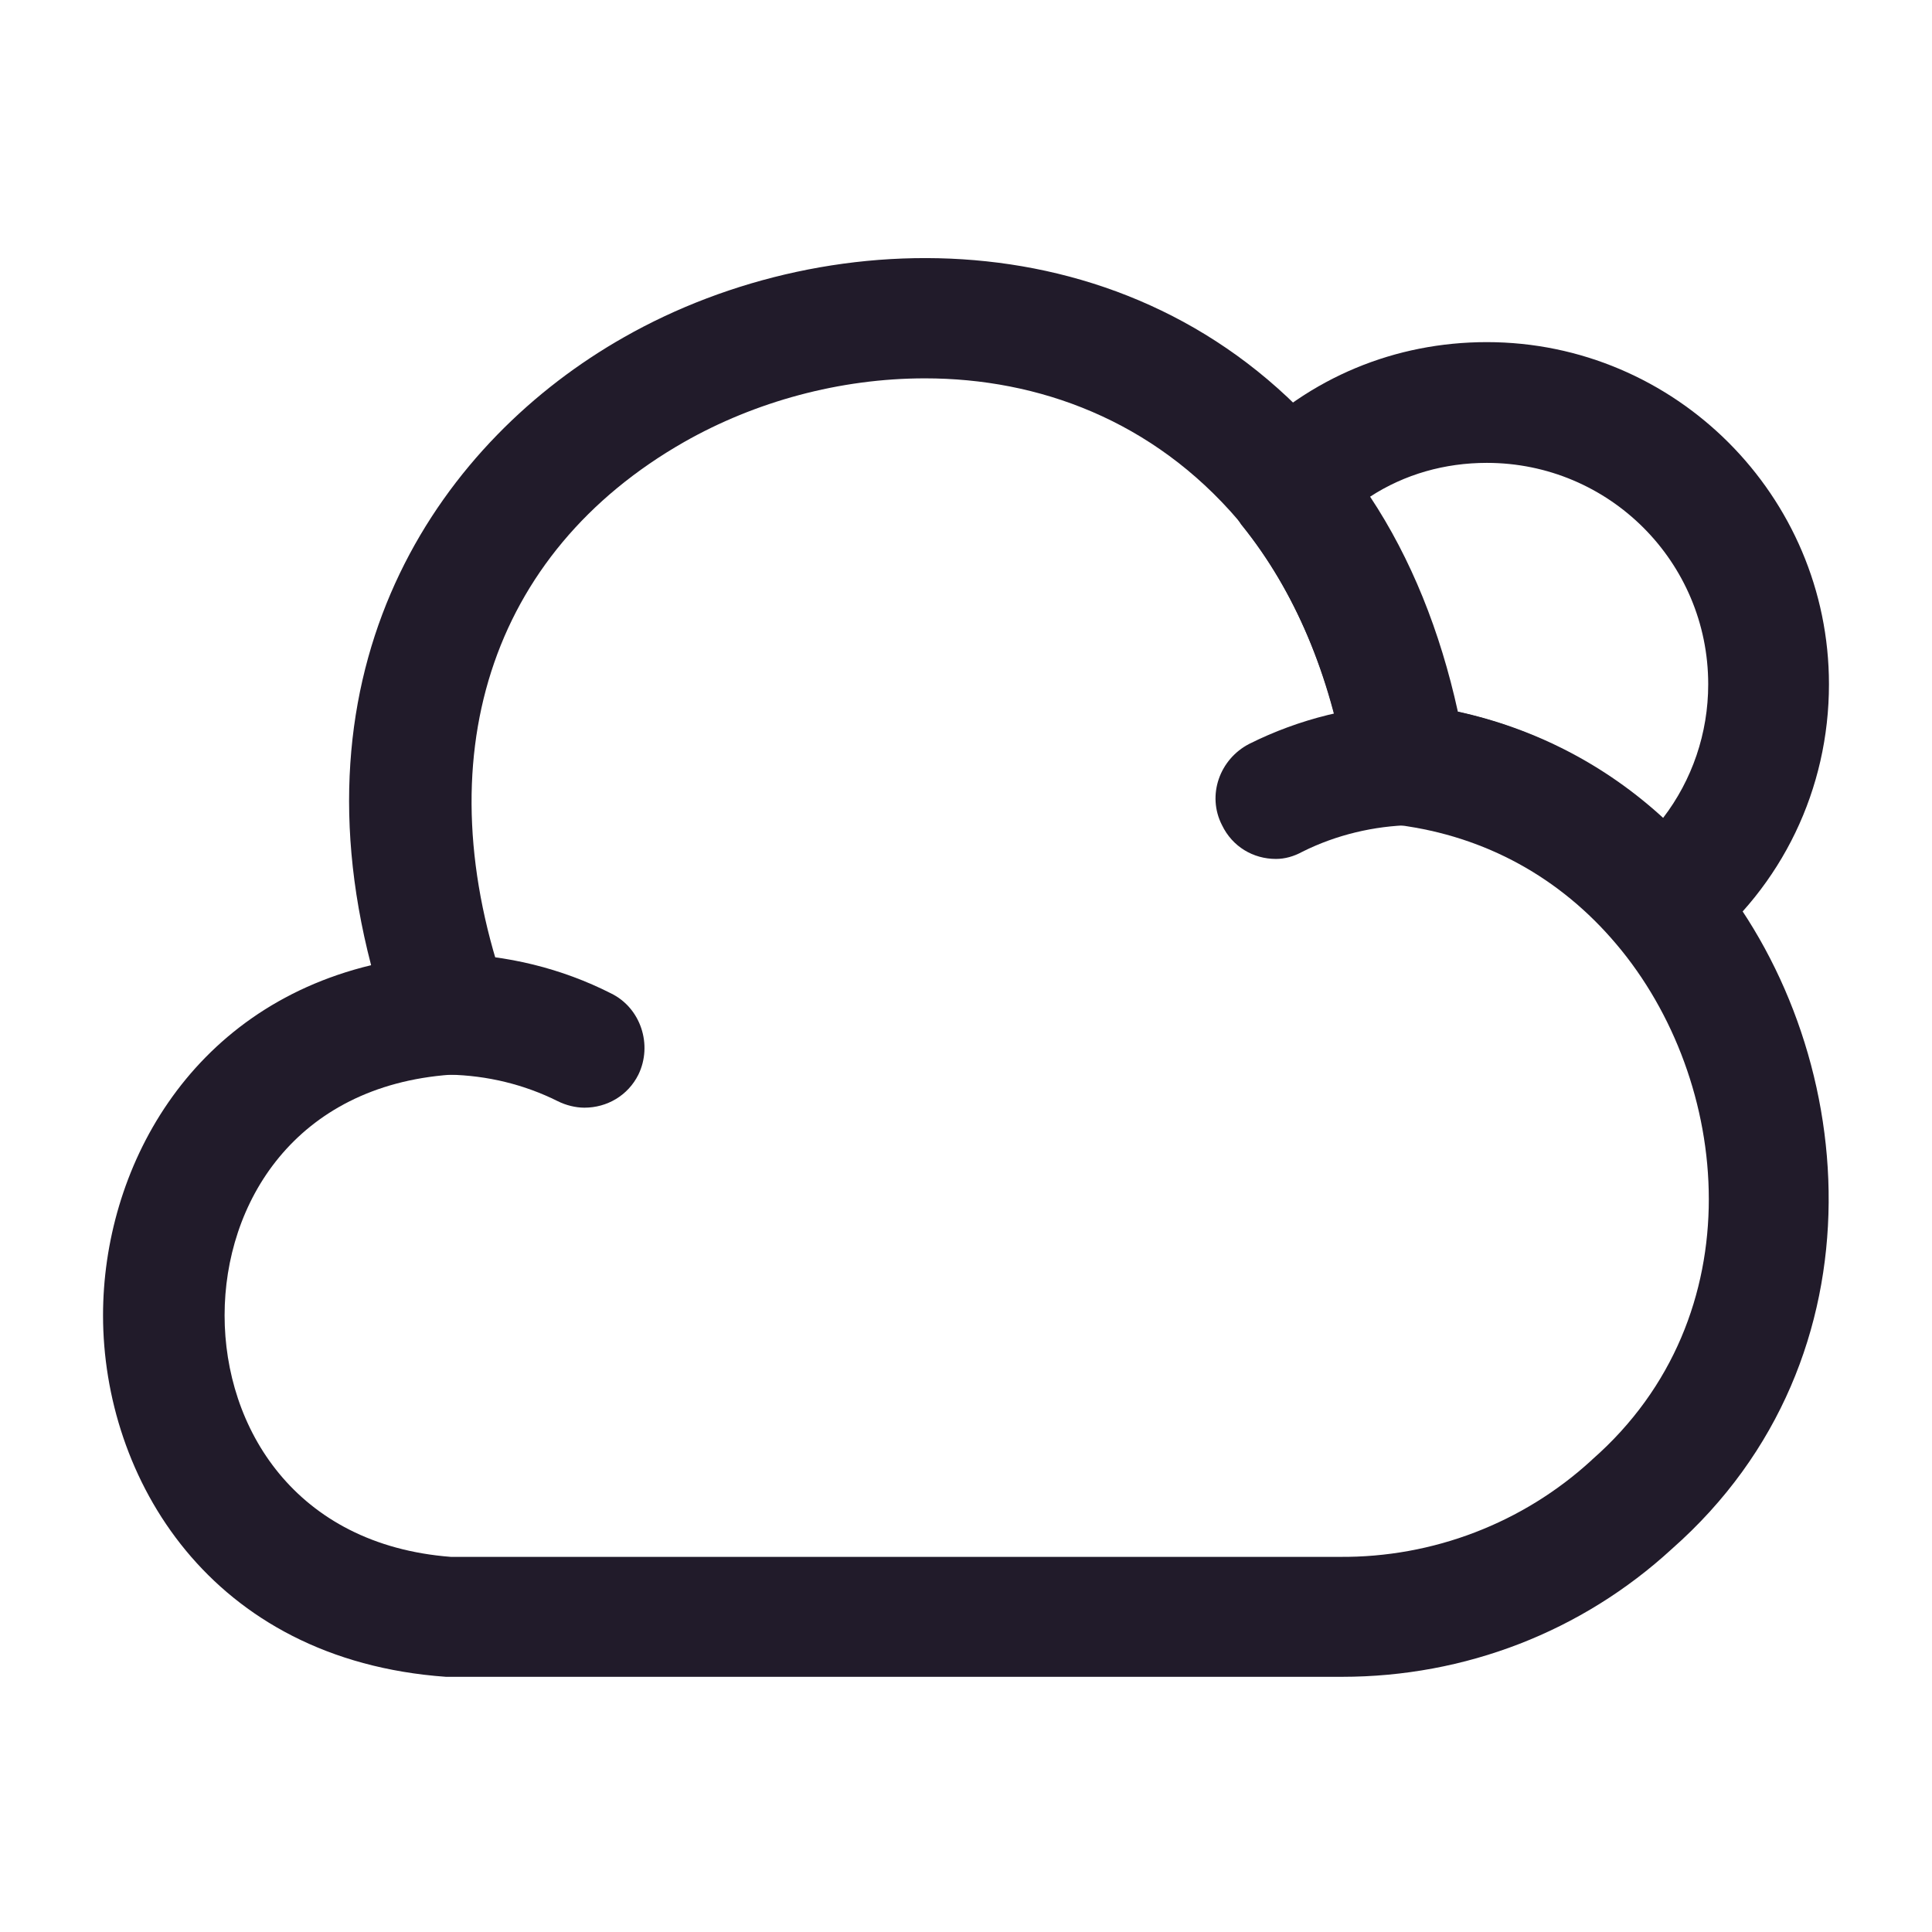 <svg width="24" height="24" viewBox="0 0 24 24" fill="none" xmlns="http://www.w3.org/2000/svg">
<path d="M16.67 20.83C16.65 20.83 16.64 20.83 16.63 20.83H5.54C2.6 20.62 1.28 18.35 1.28 16.34C1.28 14.54 2.33 12.54 4.61 11.99C3.61 8.15 5.51 5.46 7.75 4.19C10.35 2.71 14.22 2.7 16.57 5.55C16.59 5.58 16.61 5.61 16.63 5.64C17.33 6.53 17.82 7.6 18.1 8.84C19.33 9.11 20.39 9.77 21.22 10.75C23.11 12.98 23.47 16.86 20.77 19.24C19.65 20.27 18.2 20.83 16.67 20.83ZM11.49 4.7C10.43 4.7 9.38 4.99 8.5 5.49C6.08 6.87 5.26 9.43 6.3 12.35C6.38 12.58 6.35 12.84 6.21 13.03C6.07 13.22 5.84 13.35 5.6 13.35C3.66 13.49 2.79 14.95 2.79 16.34C2.79 17.73 3.66 19.19 5.6 19.34H16.64C17.8 19.35 18.92 18.92 19.77 18.14L19.78 18.13C21.81 16.35 21.51 13.42 20.08 11.73C19.38 10.9 18.45 10.39 17.38 10.25C17.05 10.21 16.79 9.96 16.74 9.63C16.53 8.39 16.09 7.35 15.43 6.53C15.41 6.51 15.4 6.48 15.38 6.46C14.32 5.22 12.9 4.7 11.49 4.7Z" fill="#211B2A"/>
<path d="M7.26 13.76C7.15 13.76 7.03 13.73 6.93 13.68C6.51 13.47 6.05 13.36 5.58 13.35C5.17 13.34 4.84 13 4.84 12.59C4.85 12.18 5.24 11.84 5.6 11.85C6.29 11.86 6.98 12.03 7.59 12.34C7.96 12.52 8.11 12.98 7.93 13.35C7.8 13.61 7.54 13.76 7.26 13.76Z" fill="#211B2A"/>
<path d="M15.85 10.67C15.57 10.67 15.31 10.52 15.18 10.25C14.99 9.88 15.15 9.43 15.52 9.24C16.14 8.93 16.83 8.76 17.51 8.75C17.91 8.74 18.27 9.07 18.27 9.49C18.28 9.9 17.95 10.25 17.53 10.25C17.07 10.26 16.6 10.37 16.18 10.58C16.07 10.64 15.96 10.67 15.85 10.67Z" fill="#211B2A"/>
<path d="M20.65 11.98C20.44 11.98 20.22 11.89 20.07 11.71C19.38 10.88 18.44 10.37 17.37 10.23C17.04 10.19 16.78 9.94 16.73 9.61C16.52 8.37 16.08 7.33 15.42 6.51C15.31 6.38 15.25 6.21 15.25 6.04C15.25 5.84 15.33 5.64 15.47 5.5C16.27 4.69 17.33 4.25 18.47 4.25C20.81 4.25 22.72 6.16 22.72 8.5C22.72 9.8 22.14 11.01 21.12 11.82C20.98 11.93 20.82 11.98 20.65 11.98ZM18.11 8.84C19.07 9.05 19.94 9.5 20.66 10.16C21.02 9.69 21.22 9.11 21.22 8.5C21.22 6.98 19.99 5.75 18.47 5.75C17.95 5.75 17.45 5.89 17.02 6.17C17.53 6.94 17.89 7.84 18.11 8.84Z" fill="#211B2A"/>
</svg>
